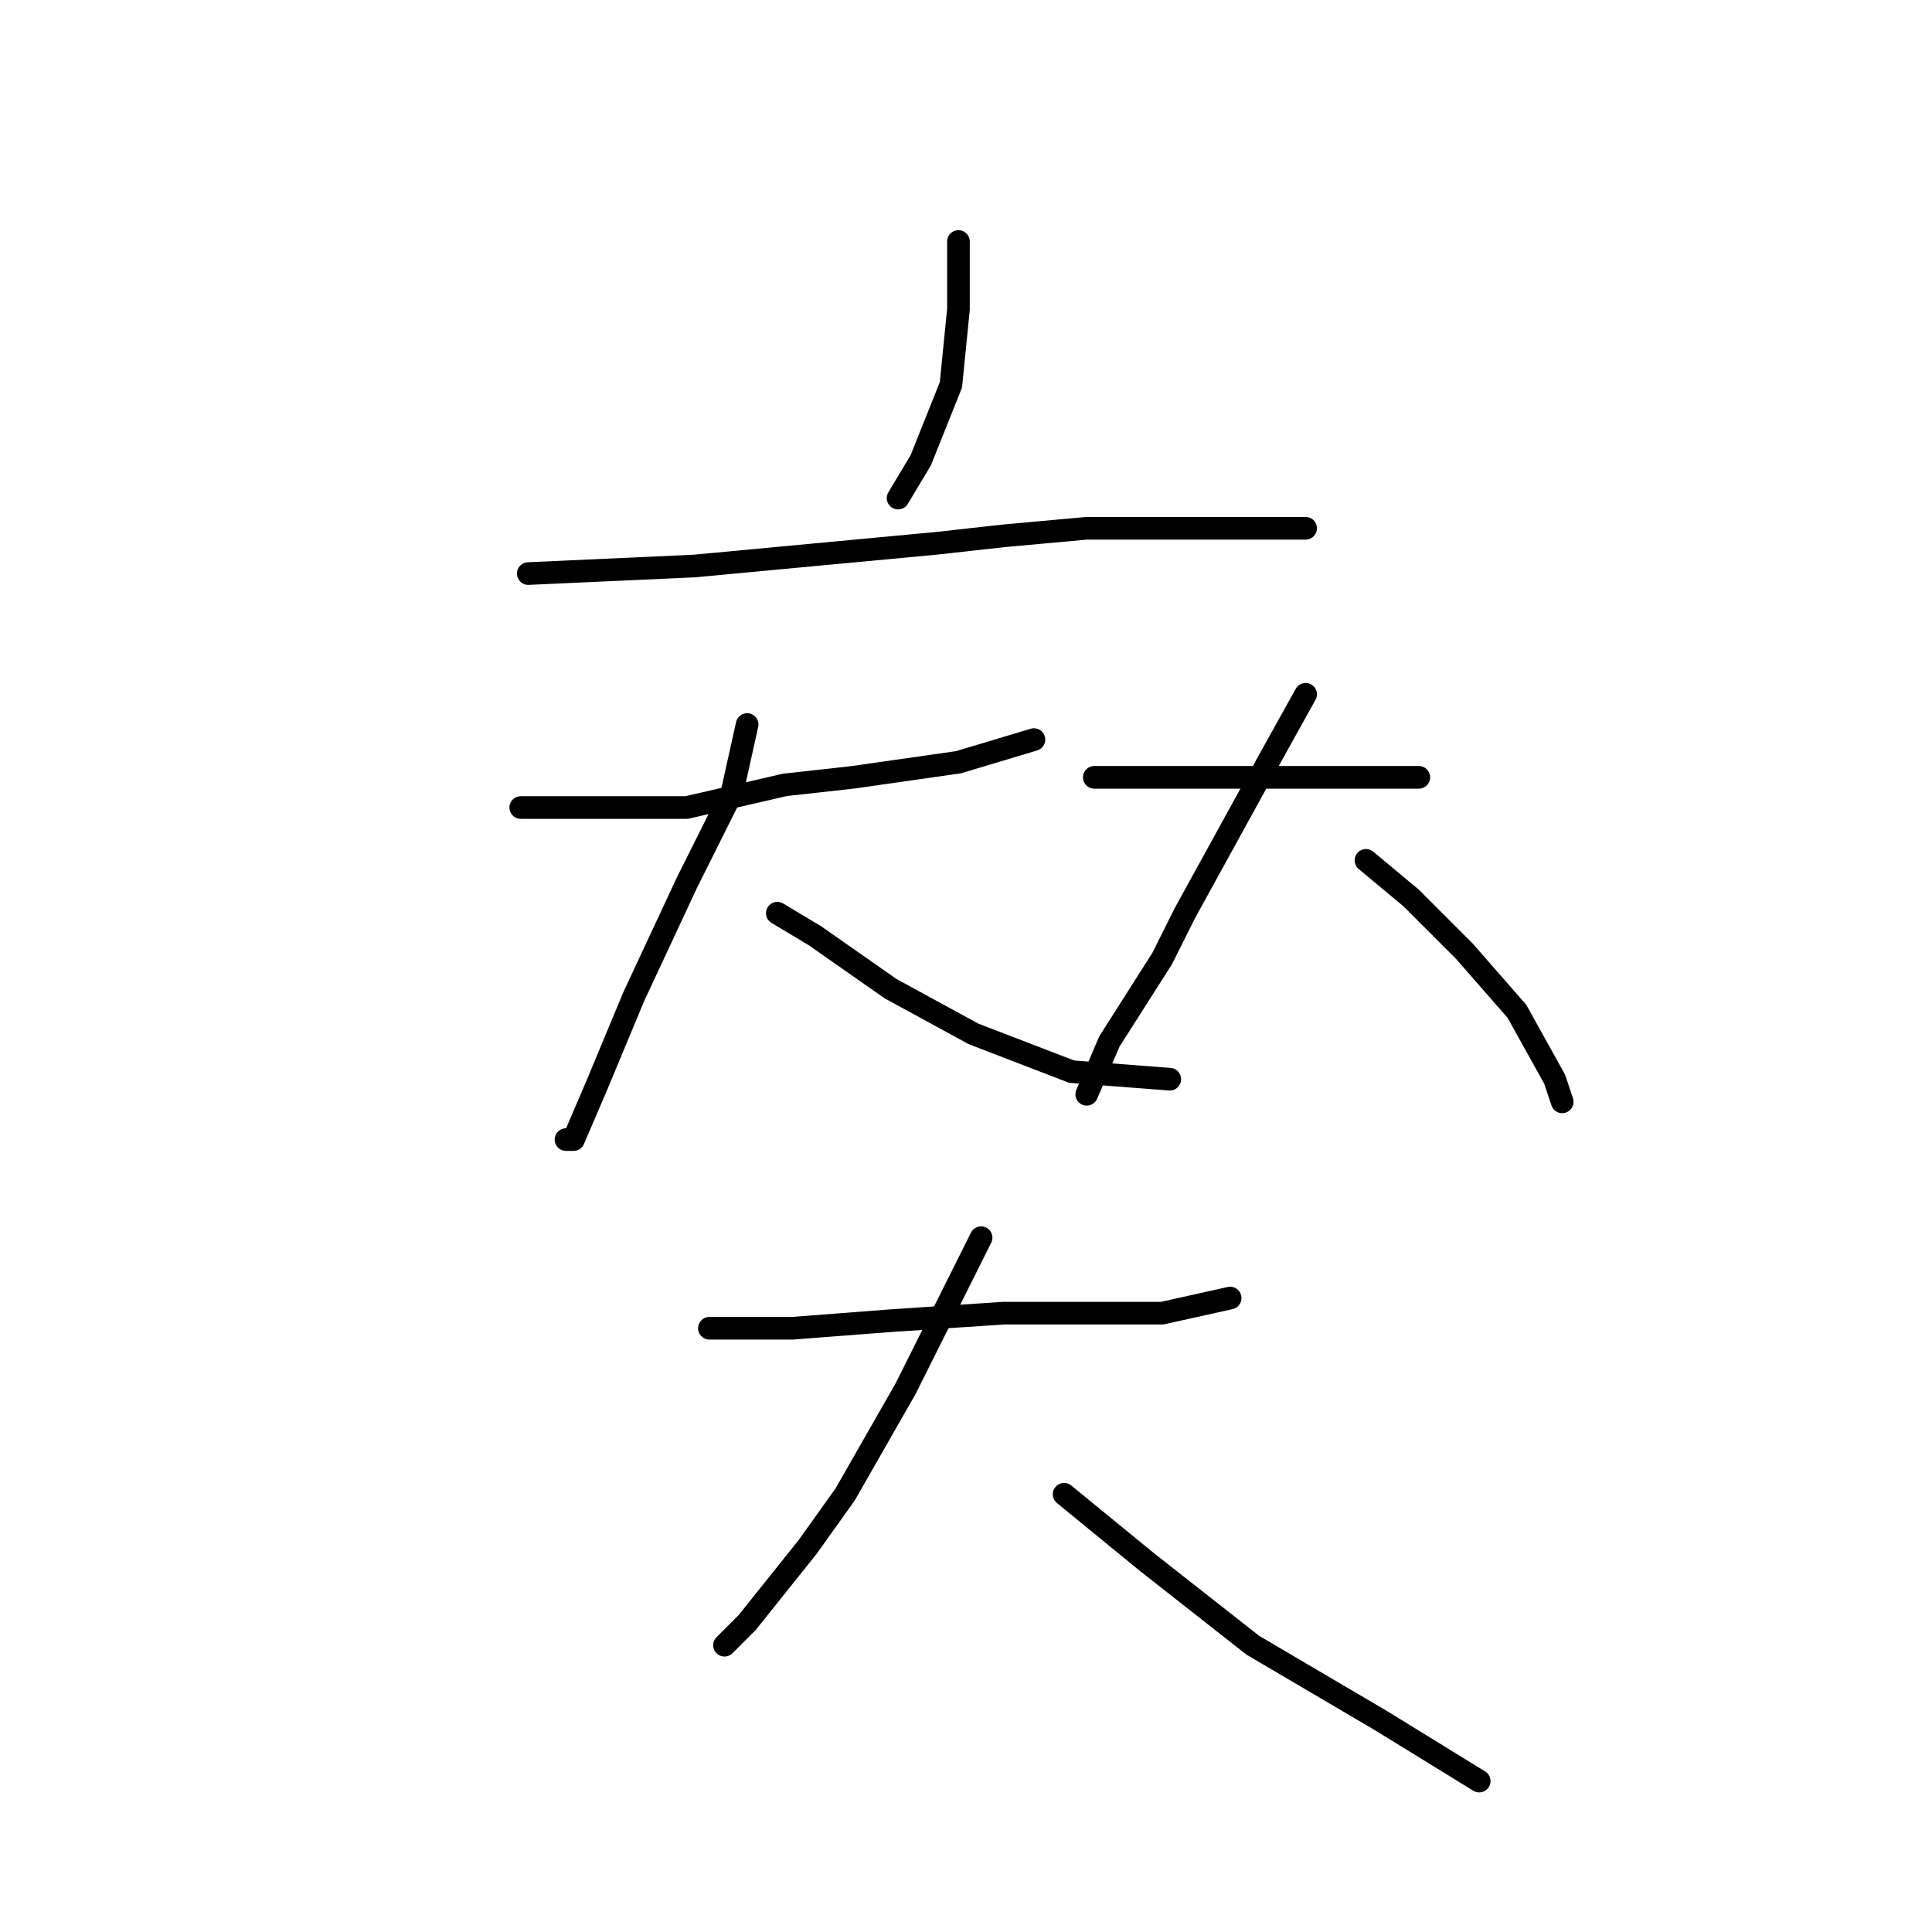 <?xml version="1.0" standalone="no"?>
    <svg width="256" height="256" xmlns="http://www.w3.org/2000/svg" version="1.1">
    <polyline stroke="black" stroke-width="3" stroke-linecap="round" fill="transparent" stroke-linejoin="round" points="127 32 127 41 126 51 122 61 119 66 119 66 " />
        <polyline stroke="black" stroke-width="3" stroke-linecap="round" fill="transparent" stroke-linejoin="round" points="70 76 92 75 124 72 133 71 144 70 159 70 170 70 173 70 173 70 " />
        <polyline stroke="black" stroke-width="3" stroke-linecap="round" fill="transparent" stroke-linejoin="round" points="69 107 76 107 91 107 104 104 113 103 127 101 137 98 137 98 " />
        <polyline stroke="black" stroke-width="3" stroke-linecap="round" fill="transparent" stroke-linejoin="round" points="99 96 97 105 91 117 84 132 79 144 76 151 75 151 75 151 " />
        <polyline stroke="black" stroke-width="3" stroke-linecap="round" fill="transparent" stroke-linejoin="round" points="103 121 108 124 118 131 129 137 142 142 155 143 155 143 " />
        <polyline stroke="black" stroke-width="3" stroke-linecap="round" fill="transparent" stroke-linejoin="round" points="145 103 153 103 162 103 172 103 183 103 188 103 188 103 " />
        <polyline stroke="black" stroke-width="3" stroke-linecap="round" fill="transparent" stroke-linejoin="round" points="173 92 168 101 157 121 154 127 147 138 144 145 144 145 " />
        <polyline stroke="black" stroke-width="3" stroke-linecap="round" fill="transparent" stroke-linejoin="round" points="181 114 187 119 194 126 201 134 206 143 207 146 207 146 " />
        <polyline stroke="black" stroke-width="3" stroke-linecap="round" fill="transparent" stroke-linejoin="round" points="94 176 105 176 118 175 133 174 154 174 163 172 163 172 " />
        <polyline stroke="black" stroke-width="3" stroke-linecap="round" fill="transparent" stroke-linejoin="round" points="130 164 120 184 112 198 107 205 99 215 96 218 96 218 " />
        <polyline stroke="black" stroke-width="3" stroke-linecap="round" fill="transparent" stroke-linejoin="round" points="141 198 152 207 166 218 183 228 196 236 196 236 " />
        </svg>